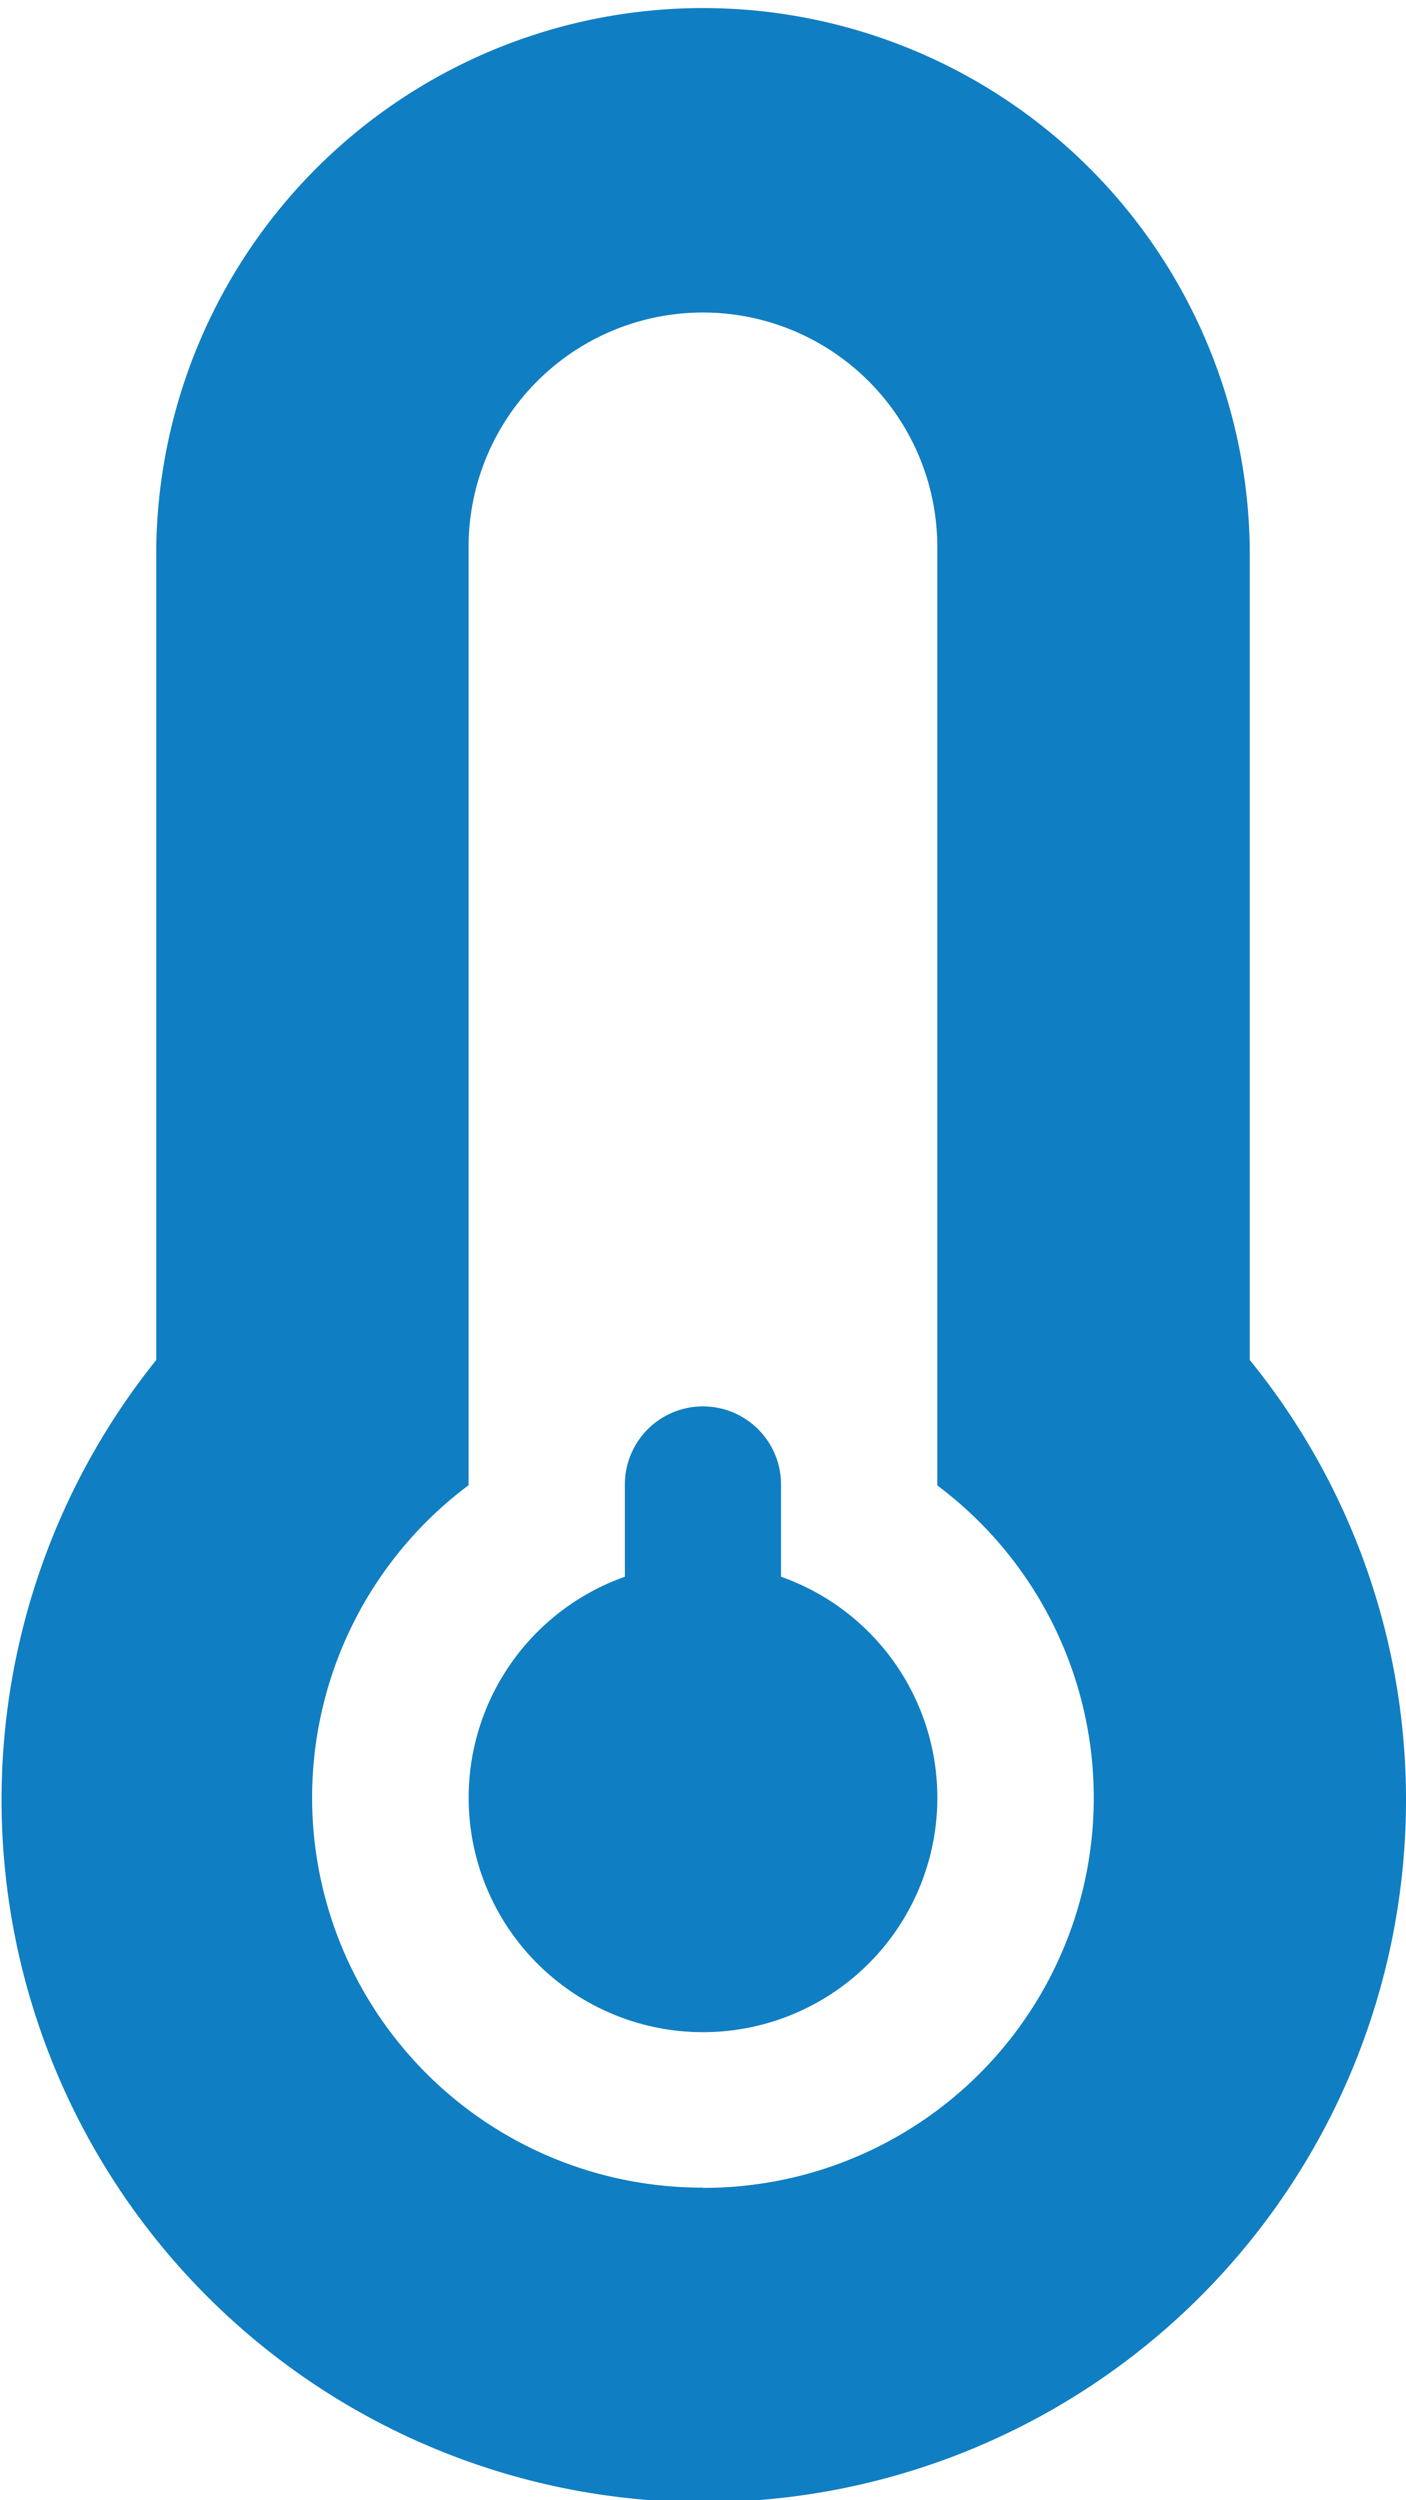<svg xmlns="http://www.w3.org/2000/svg" width="11.813" height="21" viewBox="0 0 11.813 21">
  <path id="temperature" d="M10.5,4.594a4.594,4.594,0,0,0-9.187,0v6.829a5.9,5.9,0,1,0,10.5,3.671A5.853,5.853,0,0,0,10.5,11.423ZM5.906,18.375a3.276,3.276,0,0,1-1.969-5.9V4.594a1.969,1.969,0,0,1,3.938,0v7.883a3.276,3.276,0,0,1-1.969,5.9Zm.656-5.131v-.775a.656.656,0,0,0-1.312,0v.775a1.969,1.969,0,1,0,1.313,0Z" fill="#107ec2"/>
</svg>
